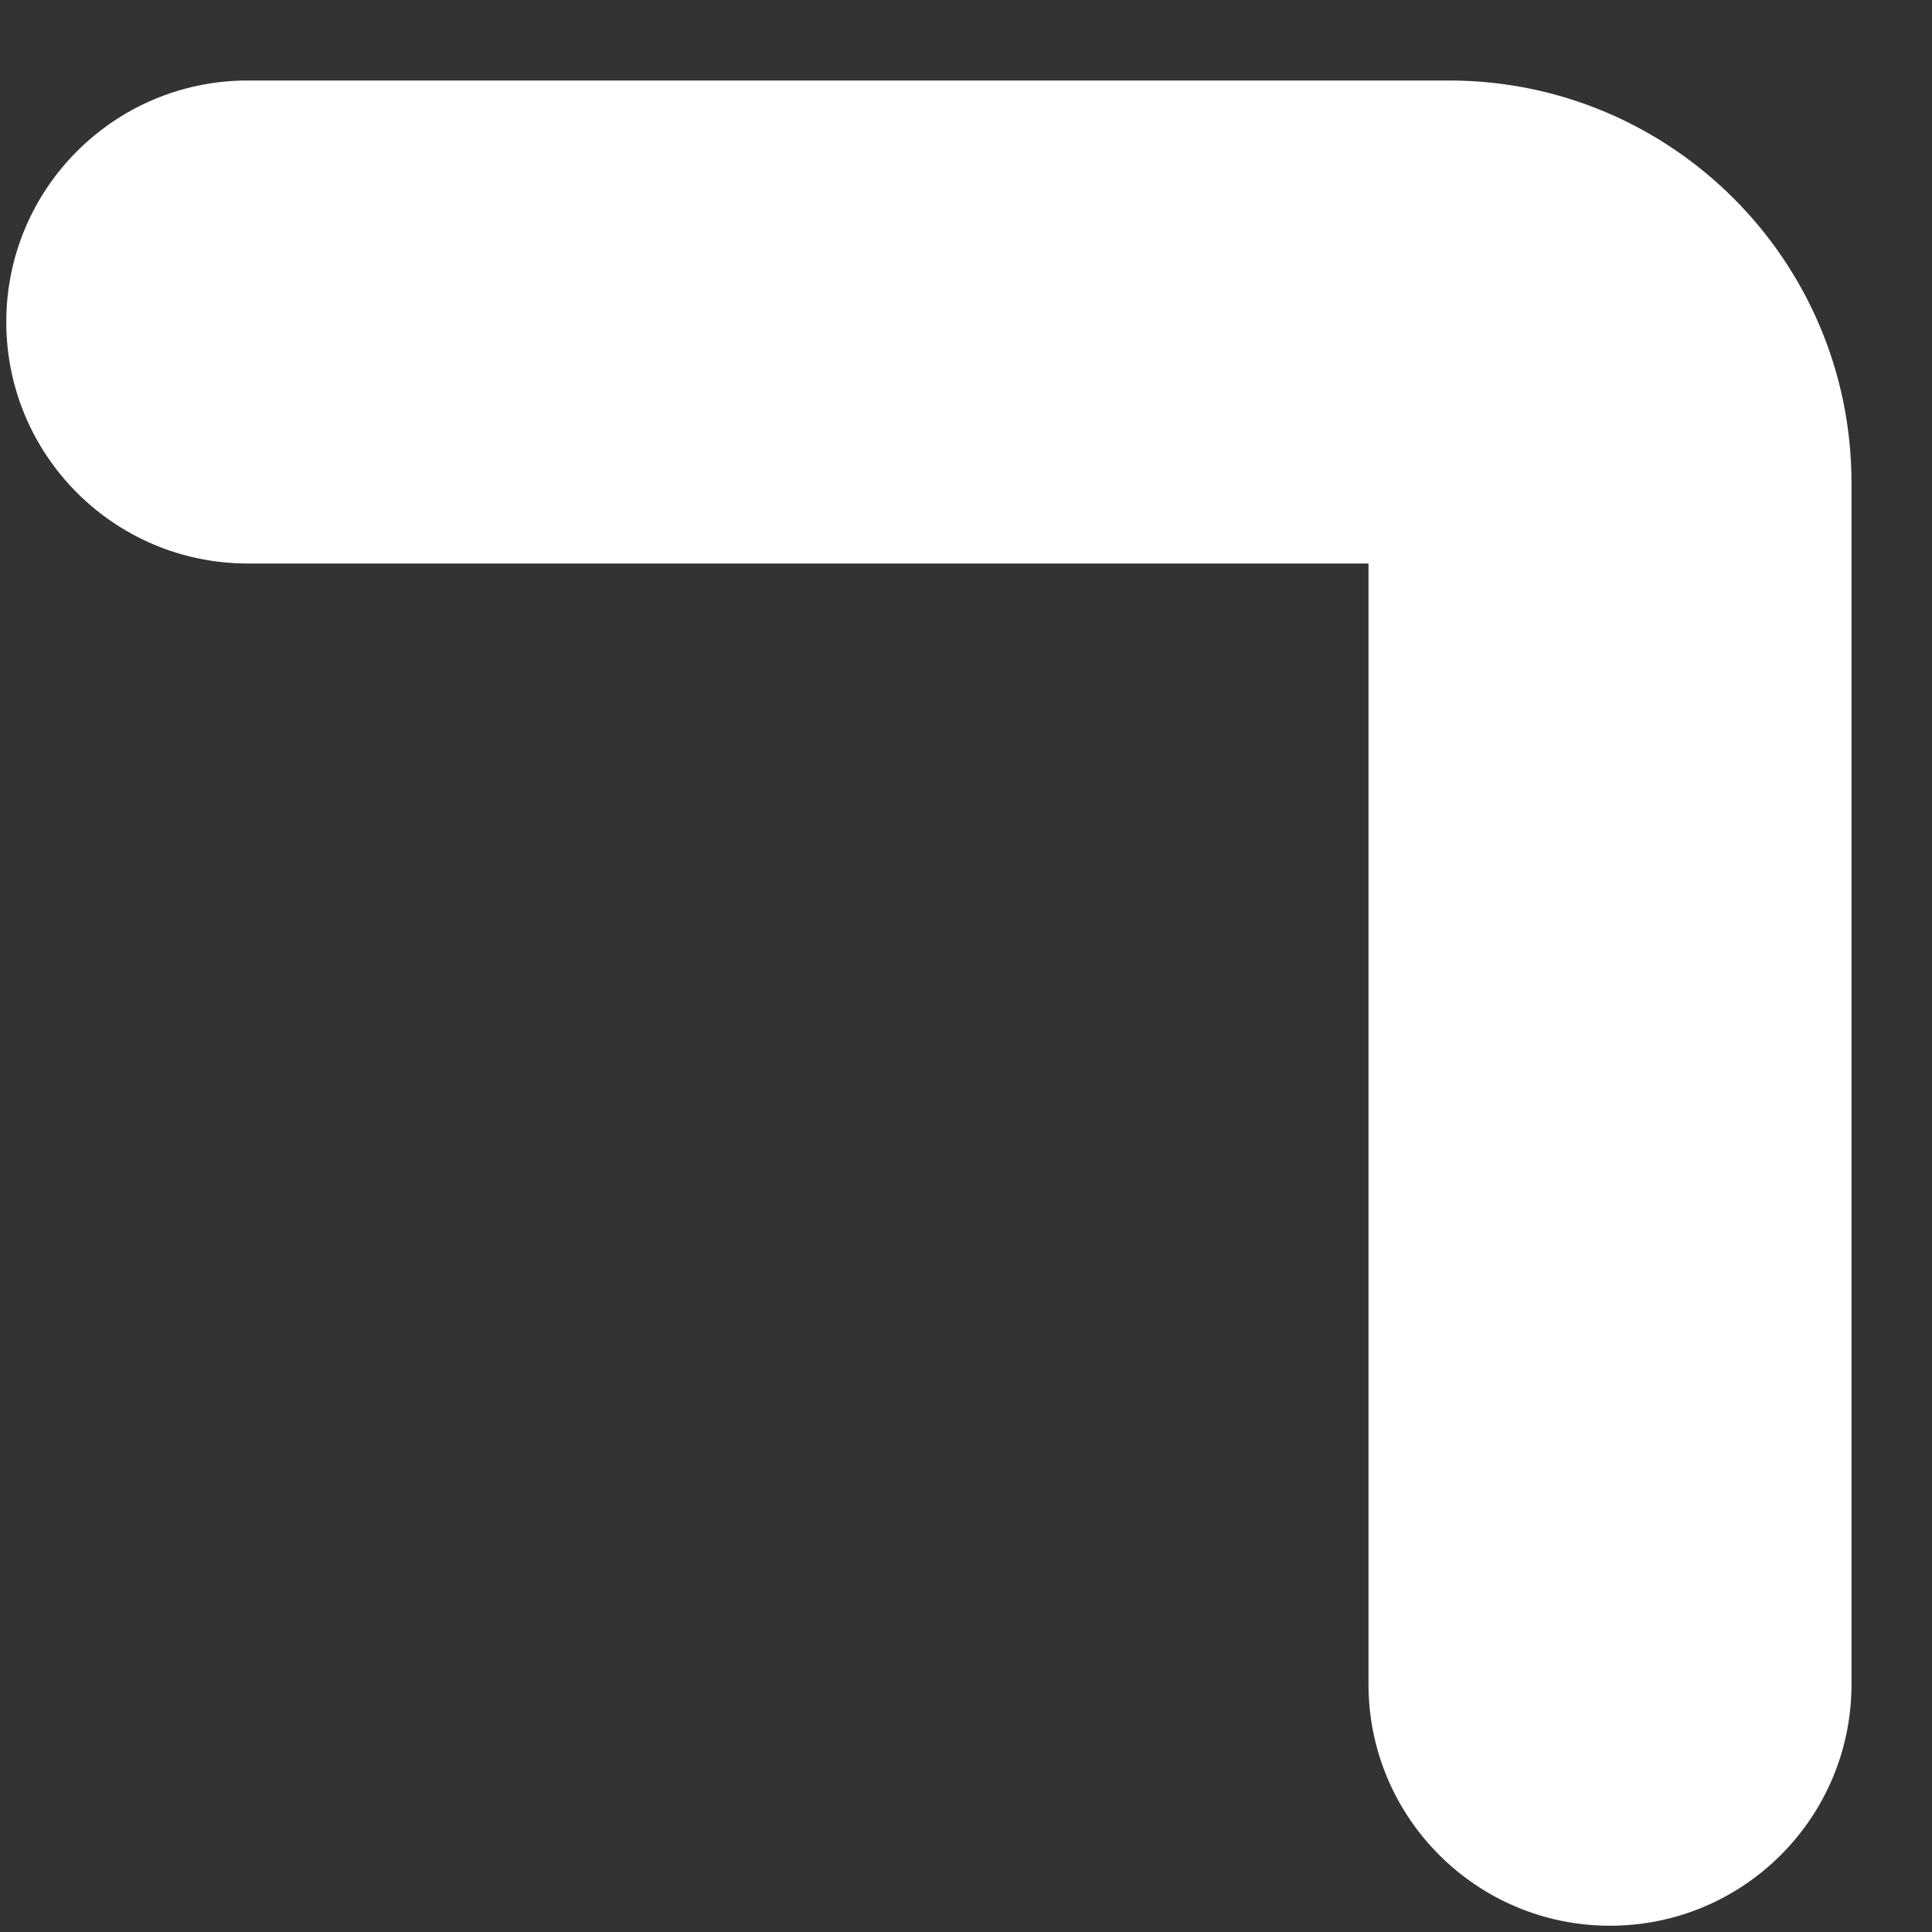 <svg width="12" height="12" viewBox="0 0 12 12" fill="none" xmlns="http://www.w3.org/2000/svg">
<rect x="0" y="0" width="12" height="12" fill="#333333" stroke="none"/>
<path fill-rule="evenodd" clip-rule="evenodd" d="M0.039 2C0.039 1.172 0.71 0.5 1.539 0.5H9C10.381 0.5 11.5 1.619 11.5 3V10.461C11.5 11.29 10.829 11.961 10 11.961C9.172 11.961 8.5 11.29 8.5 10.461V3.5H1.539C0.71 3.5 0.039 2.828 0.039 2Z" fill="white"/>
</svg>
